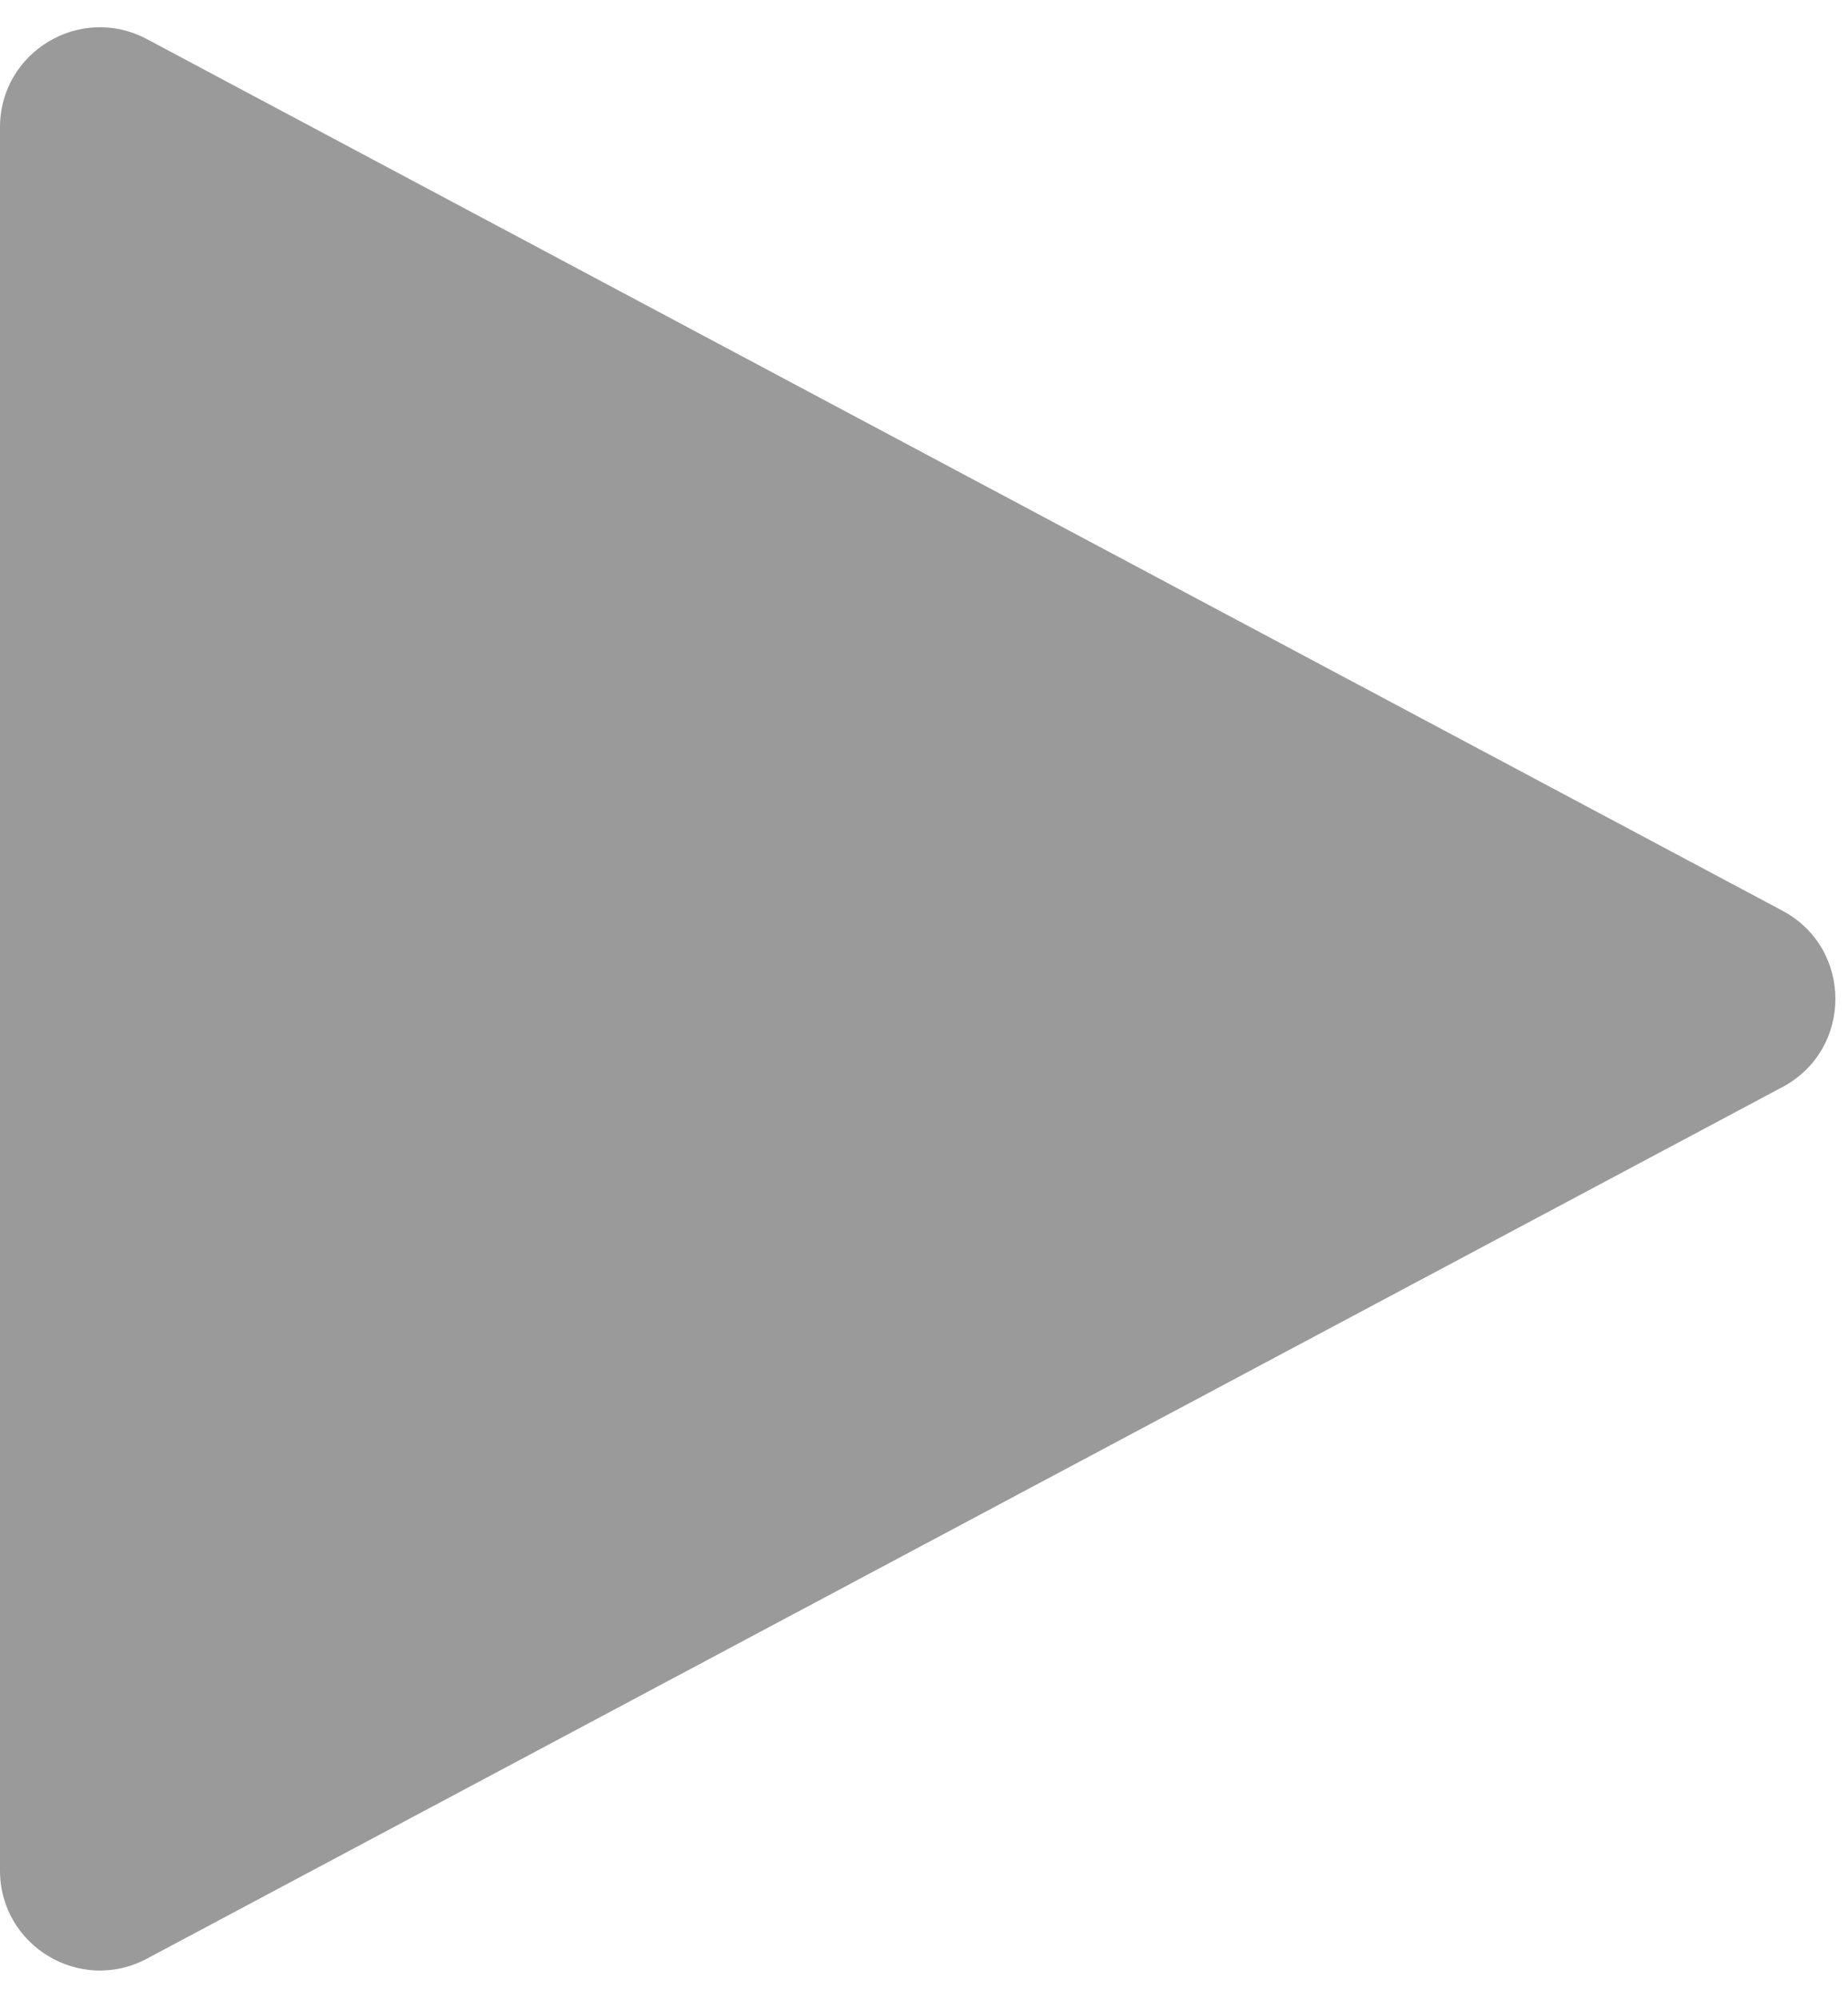 <svg width="37" height="40" viewBox="0 0 37 40" fill="none" xmlns="http://www.w3.org/2000/svg">
<path d="M35.688 18.235C37.101 18.988 37.101 21.012 35.688 21.765L2.941 39.217C1.608 39.927 0 38.962 0 37.452V2.548C0 1.038 1.608 0.073 2.941 0.783L35.688 18.235Z" fill="url(#paint0_linear)" fill-opacity="0.5"/>
<defs>
<linearGradient id="paint0_linear" x1="39" y1="20" x2="-13" y2="20" gradientUnits="userSpaceOnUse">
<stop offset="0.323" stop-opacity="0.79"/>
<stop offset="1" stop-opacity="0.79"/>
<stop offset="1" stop-color="#DEEAF0" stop-opacity="0"/>
</linearGradient>
</defs>
</svg>
